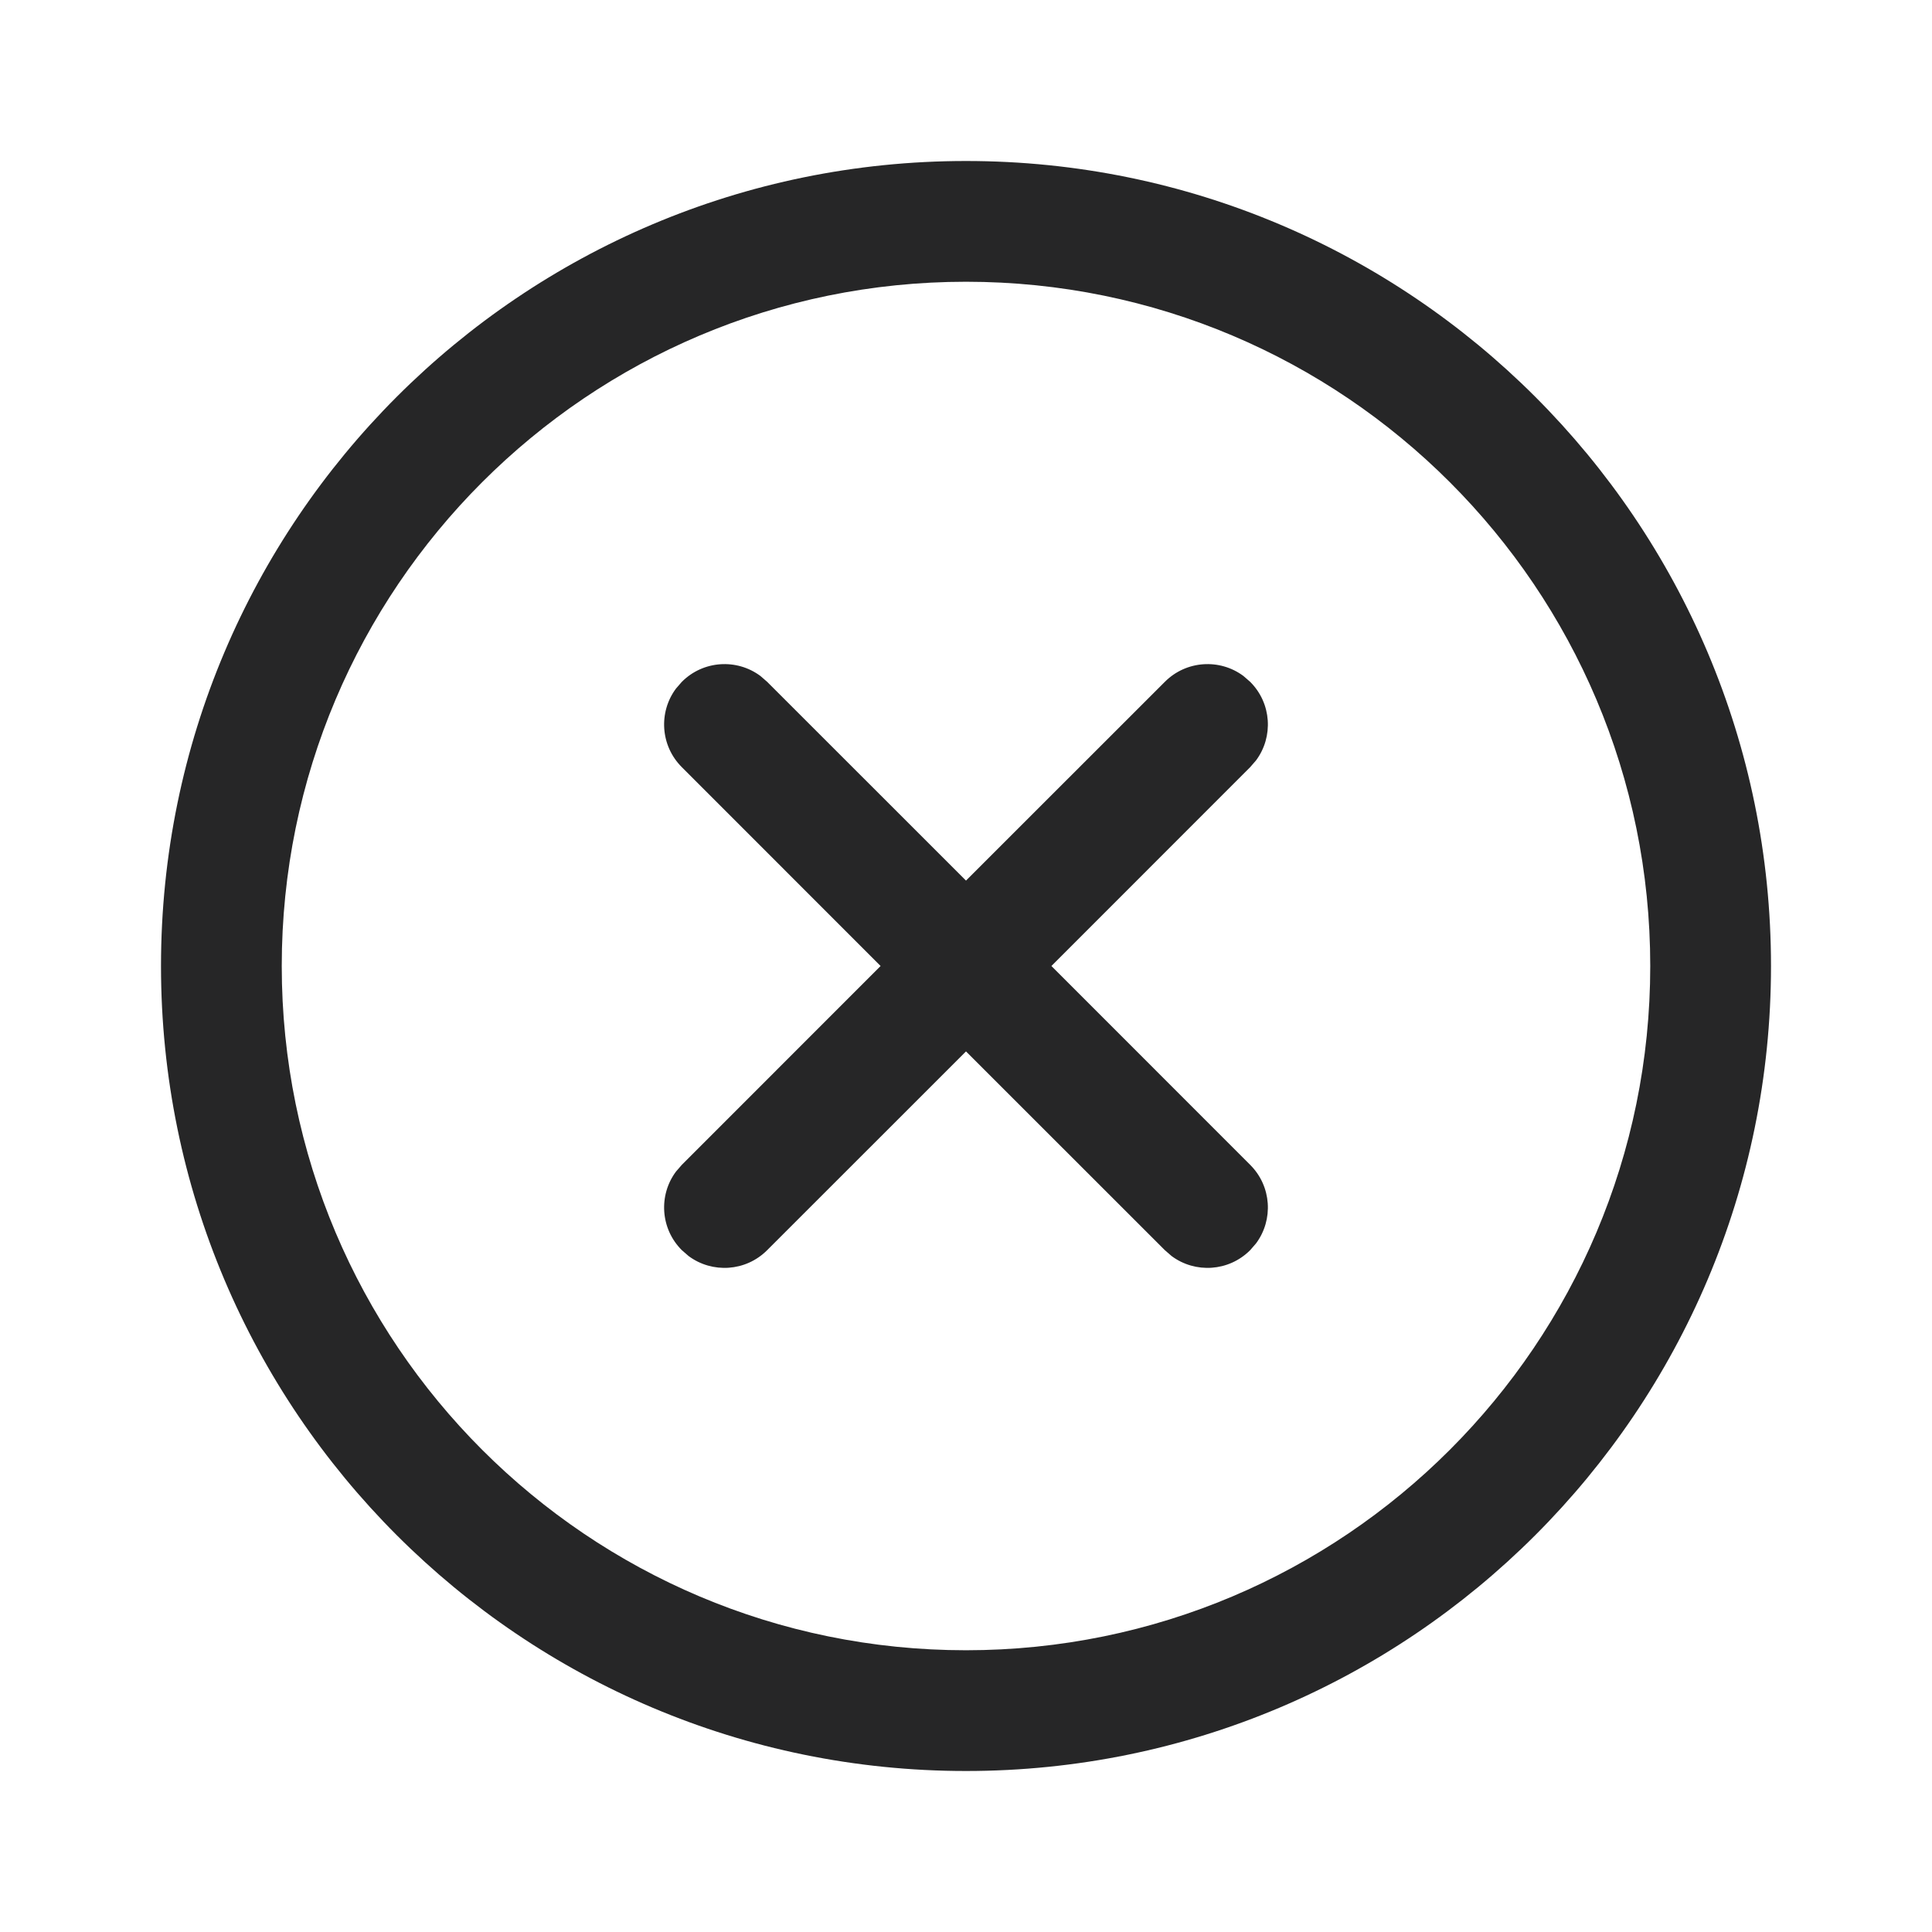 <svg width="24" height="24" viewBox="0 0 24 24" fill="none" xmlns="http://www.w3.org/2000/svg">
<path d="M12 2C17.523 2 22 6.477 22 12C22 17.523 17.523 22 12 22C6.477 22 2 17.523 2 12C2 6.477 6.477 2 12 2ZM12 3.5C7.306 3.5 3.5 7.306 3.5 12C3.5 16.694 7.306 20.5 12 20.5C16.694 20.5 20.5 16.694 20.5 12C20.5 7.306 16.694 3.5 12 3.5ZM15.446 8.397L15.53 8.47C15.797 8.736 15.821 9.153 15.603 9.446L15.53 9.53L13.061 12L15.53 14.47C15.797 14.736 15.821 15.153 15.603 15.446L15.53 15.53C15.264 15.797 14.847 15.821 14.554 15.603L14.47 15.53L12 13.061L9.53 15.53C9.264 15.797 8.847 15.821 8.554 15.603L8.47 15.53C8.203 15.264 8.179 14.847 8.397 14.554L8.47 14.47L10.939 12L8.47 9.53C8.203 9.264 8.179 8.847 8.397 8.554L8.47 8.47C8.736 8.203 9.153 8.179 9.446 8.397L9.53 8.47L12 10.939L14.47 8.47C14.736 8.203 15.153 8.179 15.446 8.397Z" fill="#262627"/>
</svg>
